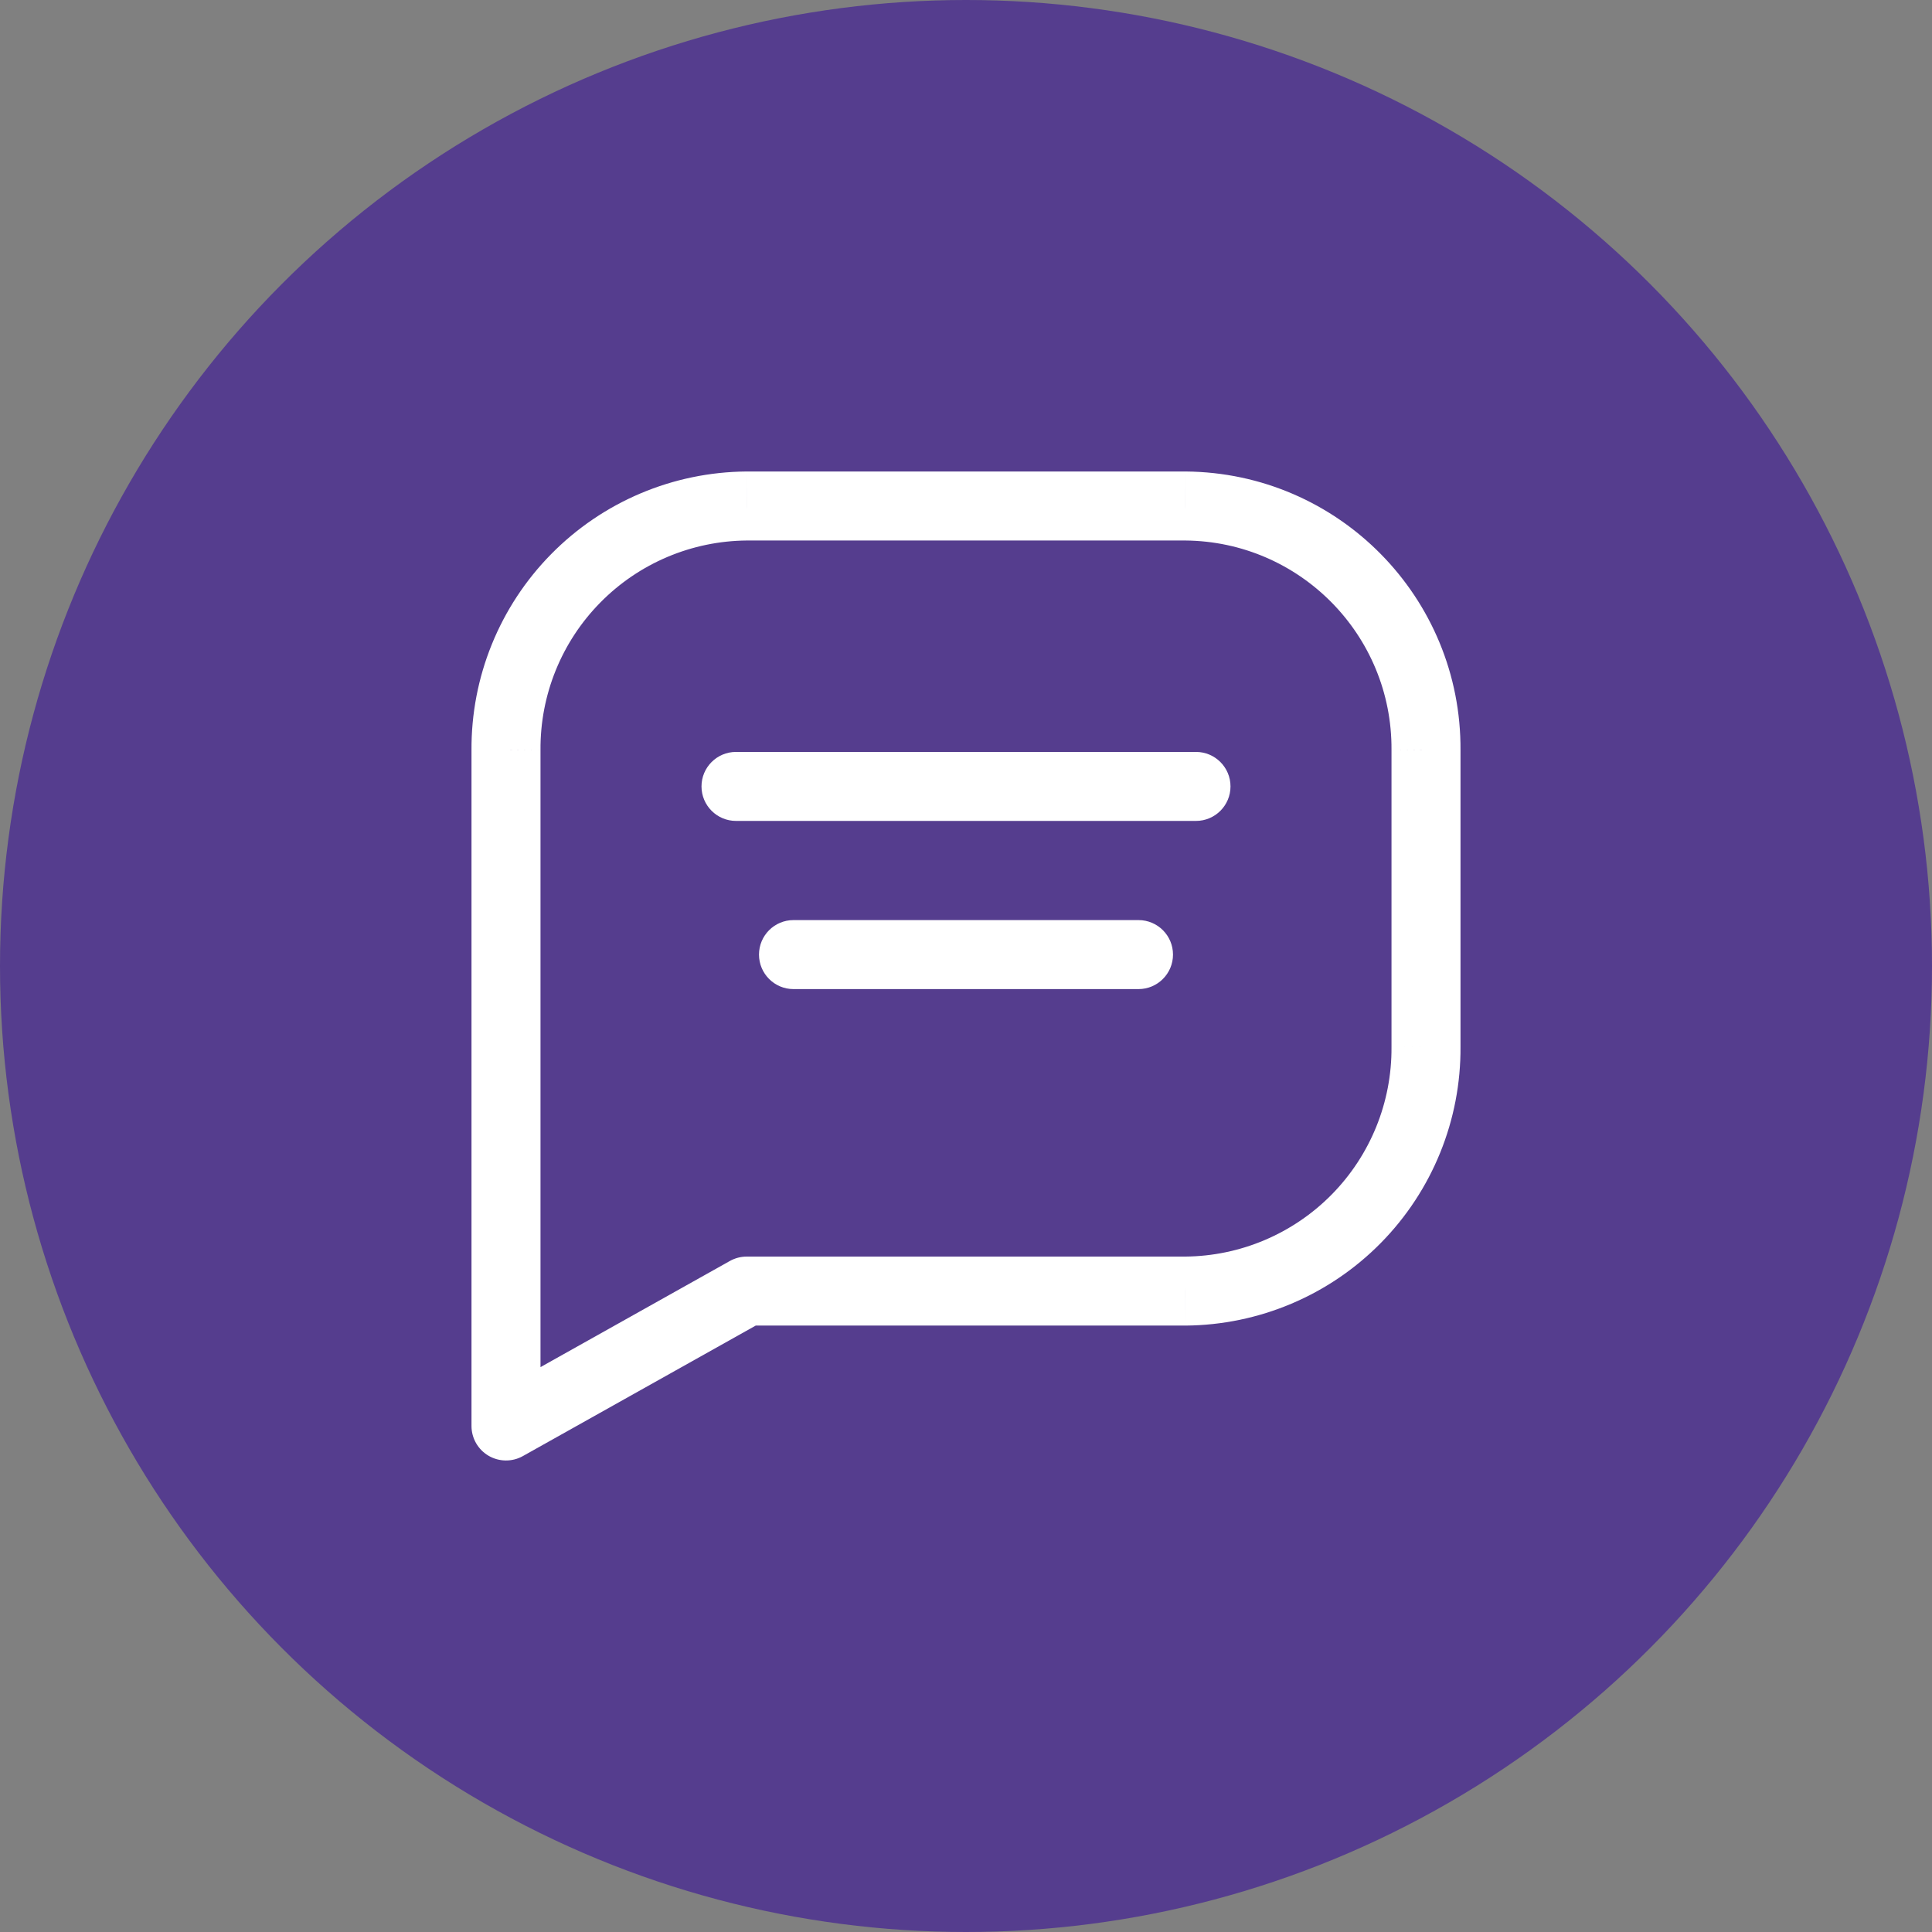 <svg width="42" height="42" viewBox="0 0 42 42" fill="none" xmlns="http://www.w3.org/2000/svg">
<rect x="0" y="0" width="42" height="42" fill="#808080" stroke="none"/>
<circle cx="21" cy="21" r="21" fill="#553D8E"/>
<path d="M16 16.346C15.586 16.346 15.25 16.682 15.25 17.096C15.25 17.51 15.586 17.846 16 17.846V16.346ZM26 17.846C26.414 17.846 26.75 17.51 26.75 17.096C26.75 16.682 26.414 16.346 26 16.346V17.846ZM17.25 20.002C16.836 20.002 16.5 20.337 16.5 20.752C16.5 21.166 16.836 21.502 17.25 21.502V20.002ZM24.75 21.502C25.164 21.502 25.5 21.166 25.5 20.752C25.5 20.337 25.164 20.002 24.75 20.002V21.502ZM16.233 11V10.25L16.227 10.25L16.233 11ZM25.768 11L25.774 10.25H25.768V11ZM31 16.31L30.25 16.304V16.31H31ZM31 22.757H30.25L30.25 22.762L31 22.757ZM29.483 26.496L28.949 25.969L28.949 25.969L29.483 26.496ZM25.767 28.067V28.817L25.773 28.817L25.767 28.067ZM16.233 28.067V27.317C16.105 27.317 15.978 27.35 15.866 27.413L16.233 28.067ZM11 31H10.25C10.25 31.266 10.391 31.512 10.621 31.647C10.851 31.781 11.135 31.784 11.367 31.654L11 31ZM11 16.31H11.75L11.75 16.304L11 16.31ZM12.517 12.571L11.983 12.045H11.983L12.517 12.571ZM16 17.846H26V16.346H16V17.846ZM17.25 21.502H24.75V20.002H17.25V21.502ZM16.233 11.75H25.768V10.25H16.233V11.75ZM25.763 11.75C28.259 11.769 30.268 13.808 30.25 16.304L31.75 16.315C31.774 12.991 29.099 10.275 25.774 10.25L25.763 11.75ZM30.25 16.31V22.757H31.75V16.31H30.25ZM30.25 22.762C30.259 23.962 29.791 25.115 28.949 25.969L30.017 27.022C31.138 25.885 31.762 24.348 31.75 22.752L30.25 22.762ZM28.949 25.969C28.107 26.823 26.961 27.308 25.762 27.317L25.773 28.817C27.369 28.805 28.896 28.16 30.017 27.022L28.949 25.969ZM25.767 27.317H16.233V28.817H25.767V27.317ZM15.866 27.413L10.633 30.346L11.367 31.654L16.6 28.721L15.866 27.413ZM11.75 31V16.31H10.25V31H11.75ZM11.75 16.304C11.741 15.105 12.209 13.952 13.051 13.098L11.983 12.045C10.862 13.182 10.238 14.719 10.25 16.315L11.75 16.304ZM13.051 13.098C13.893 12.243 15.039 11.759 16.238 11.75L16.227 10.25C14.63 10.262 13.104 10.907 11.983 12.045L13.051 13.098Z" fill="white"/>
</svg>
